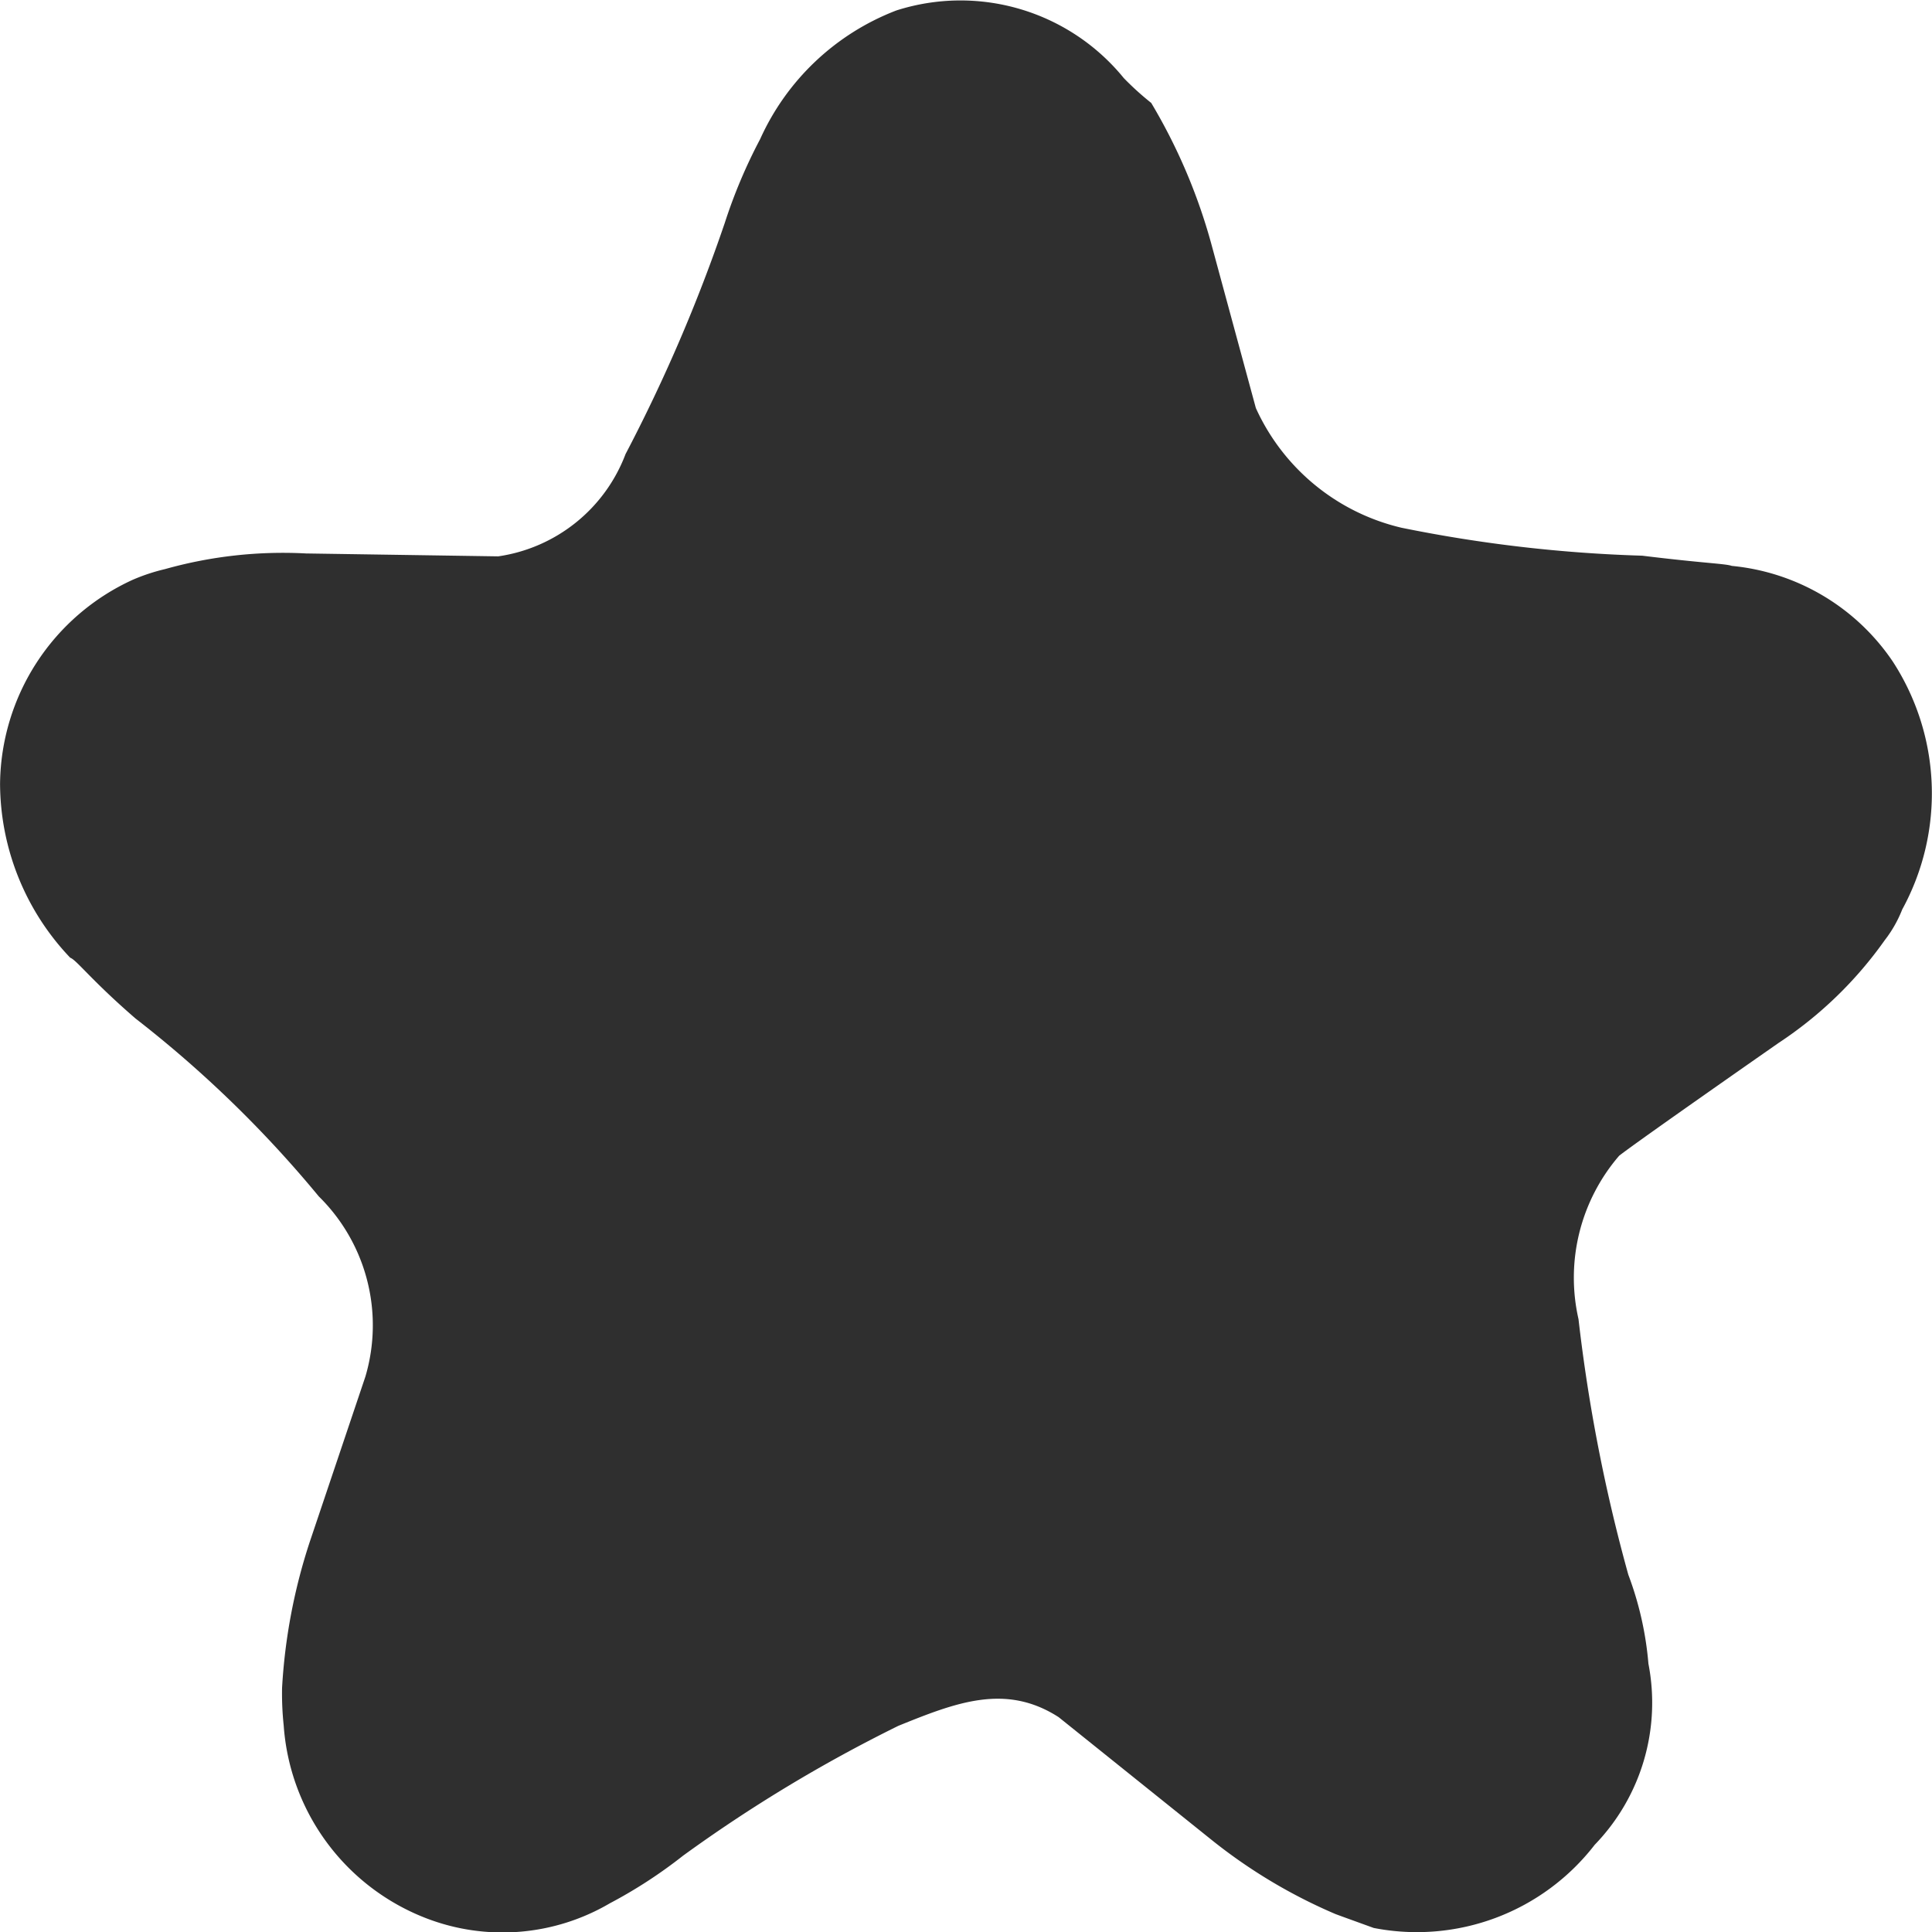 <svg xmlns="http://www.w3.org/2000/svg" width="32" height="32" viewBox="0 0 32 32">
  <defs>
    <style>
      .cls-1 {
        fill: #2f2f2f;
        fill-rule: evenodd;
      }
    </style>
  </defs>
  <path id="star" class="cls-1" d="M447.507,275.063a2.052,2.052,0,0,1-.29.51,6.6,6.6,0,0,1-1.756,1.7s-2.32,1.617-2.642,1.869a3.093,3.093,0,0,0-.674,2.707,27.506,27.506,0,0,0,.825,4.233,5.467,5.467,0,0,1,.333,1.474,3.384,3.384,0,0,1-.89,3,3.722,3.722,0,0,1-3.66,1.377l-0.527-.191-0.106-.039a8.8,8.8,0,0,1-2.069-1.242l-2.517-2.02c-0.876-.563-1.694-0.245-2.654.144a24.455,24.455,0,0,0-3.565,2.15,7.944,7.944,0,0,1-1.213.789,3.513,3.513,0,0,1-3.043.248,3.7,3.7,0,0,1-2.36-3.192,5.032,5.032,0,0,1-.027-0.624,9.412,9.412,0,0,1,.458-2.416l0.922-2.739a2.994,2.994,0,0,0-.772-2.985,19.18,19.18,0,0,0-3.035-2.946c-0.734-.635-0.976-0.969-1.082-1.007a4.2,4.2,0,0,1-1.162-2.88,3.756,3.756,0,0,1,2.2-3.381,3.177,3.177,0,0,1,.533-0.176,7.211,7.211,0,0,1,2.337-.259l3.181,0.048a2.664,2.664,0,0,0,2.109-1.694,26.953,26.953,0,0,0,1.644-3.83,8.662,8.662,0,0,1,.585-1.386,4.076,4.076,0,0,1,2.257-2.132,3.488,3.488,0,0,1,3.767,1.121,4.785,4.785,0,0,0,.454.411,9.392,9.392,0,0,1,.993,2.327l0.74,2.727a3.538,3.538,0,0,0,2.412,1.982,23.473,23.473,0,0,0,3.988.463c1.024,0.126,1.377.131,1.483,0.169a3.634,3.634,0,0,1,2.665,1.582A4.008,4.008,0,0,1,447.507,275.063Z" transform="translate(-416 -260)"/>
</svg>
